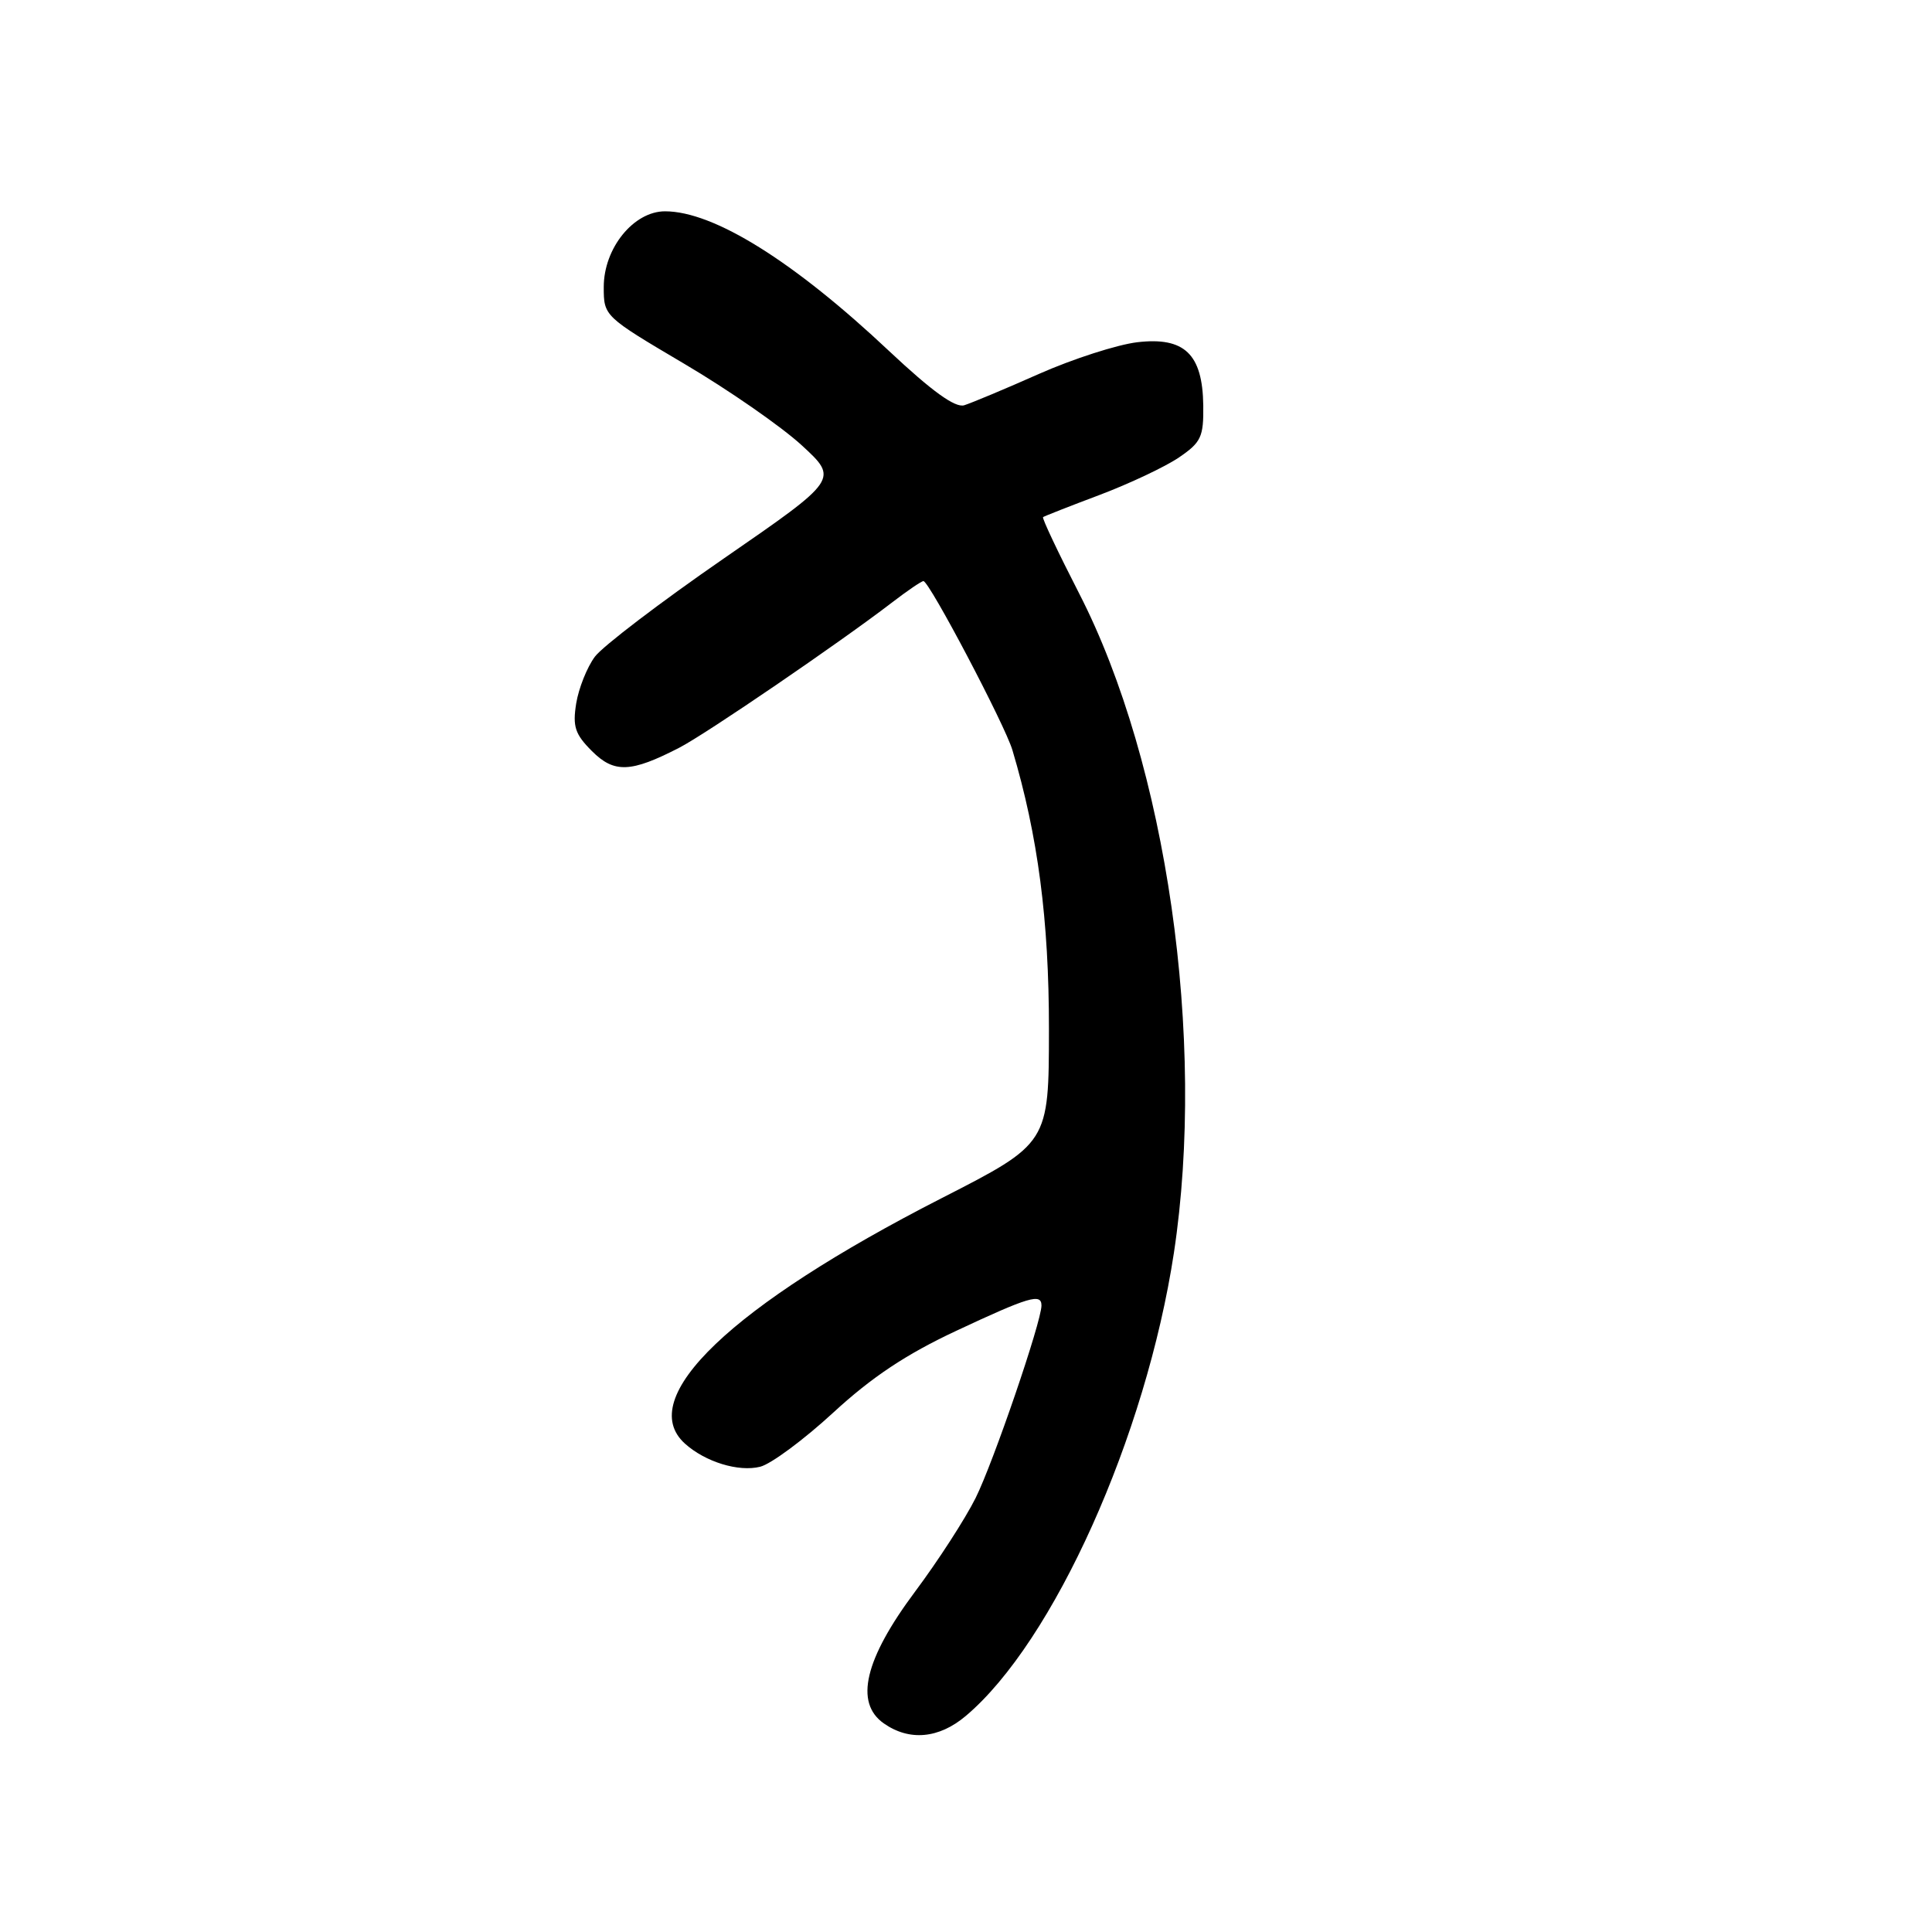 <?xml version="1.0" encoding="UTF-8" standalone="no"?>
<!DOCTYPE svg PUBLIC "-//W3C//DTD SVG 1.1//EN" "http://www.w3.org/Graphics/SVG/1.1/DTD/svg11.dtd" >
<svg xmlns="http://www.w3.org/2000/svg" xmlns:xlink="http://www.w3.org/1999/xlink" version="1.1" viewBox="0 0 256 256">
 <g >
 <path fill="currentColor"
d=" M 127.96 227.38 C 139.59 217.59 151.85 190.32 155.55 166.00 C 159.84 137.71 154.60 101.25 142.99 78.63 C 140.20 73.19 138.05 68.65 138.21 68.52 C 138.37 68.40 141.74 67.07 145.71 65.58 C 149.67 64.08 154.40 61.85 156.21 60.62 C 159.16 58.61 159.49 57.90 159.44 53.73 C 159.35 46.91 156.95 44.61 150.68 45.35 C 148.03 45.67 142.18 47.55 137.68 49.54 C 133.18 51.54 128.72 53.40 127.76 53.70 C 126.56 54.06 123.50 51.85 117.85 46.55 C 105.16 34.60 94.57 28.00 88.12 28.00 C 83.96 28.00 80.00 32.88 80.00 38.03 C 80.00 41.89 80.03 41.92 90.66 48.20 C 96.53 51.66 103.53 56.52 106.23 59.00 C 111.12 63.50 111.12 63.50 95.91 74.00 C 87.54 79.78 79.85 85.64 78.82 87.02 C 77.79 88.41 76.68 91.19 76.35 93.20 C 75.86 96.27 76.19 97.28 78.43 99.52 C 81.38 102.47 83.58 102.39 90.00 99.08 C 93.53 97.27 111.34 85.10 118.19 79.84 C 120.22 78.28 122.10 77.00 122.36 77.00 C 123.13 77.00 133.14 96.01 134.15 99.39 C 137.53 110.71 139.00 121.94 138.99 136.36 C 138.98 151.50 138.98 151.50 124.74 158.78 C 96.90 173.01 84.09 185.25 90.75 191.28 C 93.44 193.71 97.86 195.07 100.73 194.35 C 102.15 194.00 106.51 190.77 110.41 187.18 C 115.52 182.47 120.08 179.44 126.73 176.33 C 136.34 171.83 138.00 171.33 138.00 172.99 C 138.00 175.13 131.62 193.79 129.27 198.50 C 127.90 201.25 124.29 206.83 121.25 210.90 C 114.57 219.85 113.20 225.62 117.11 228.36 C 120.49 230.73 124.40 230.38 127.96 227.38 Z "/>
</g>
</svg>
